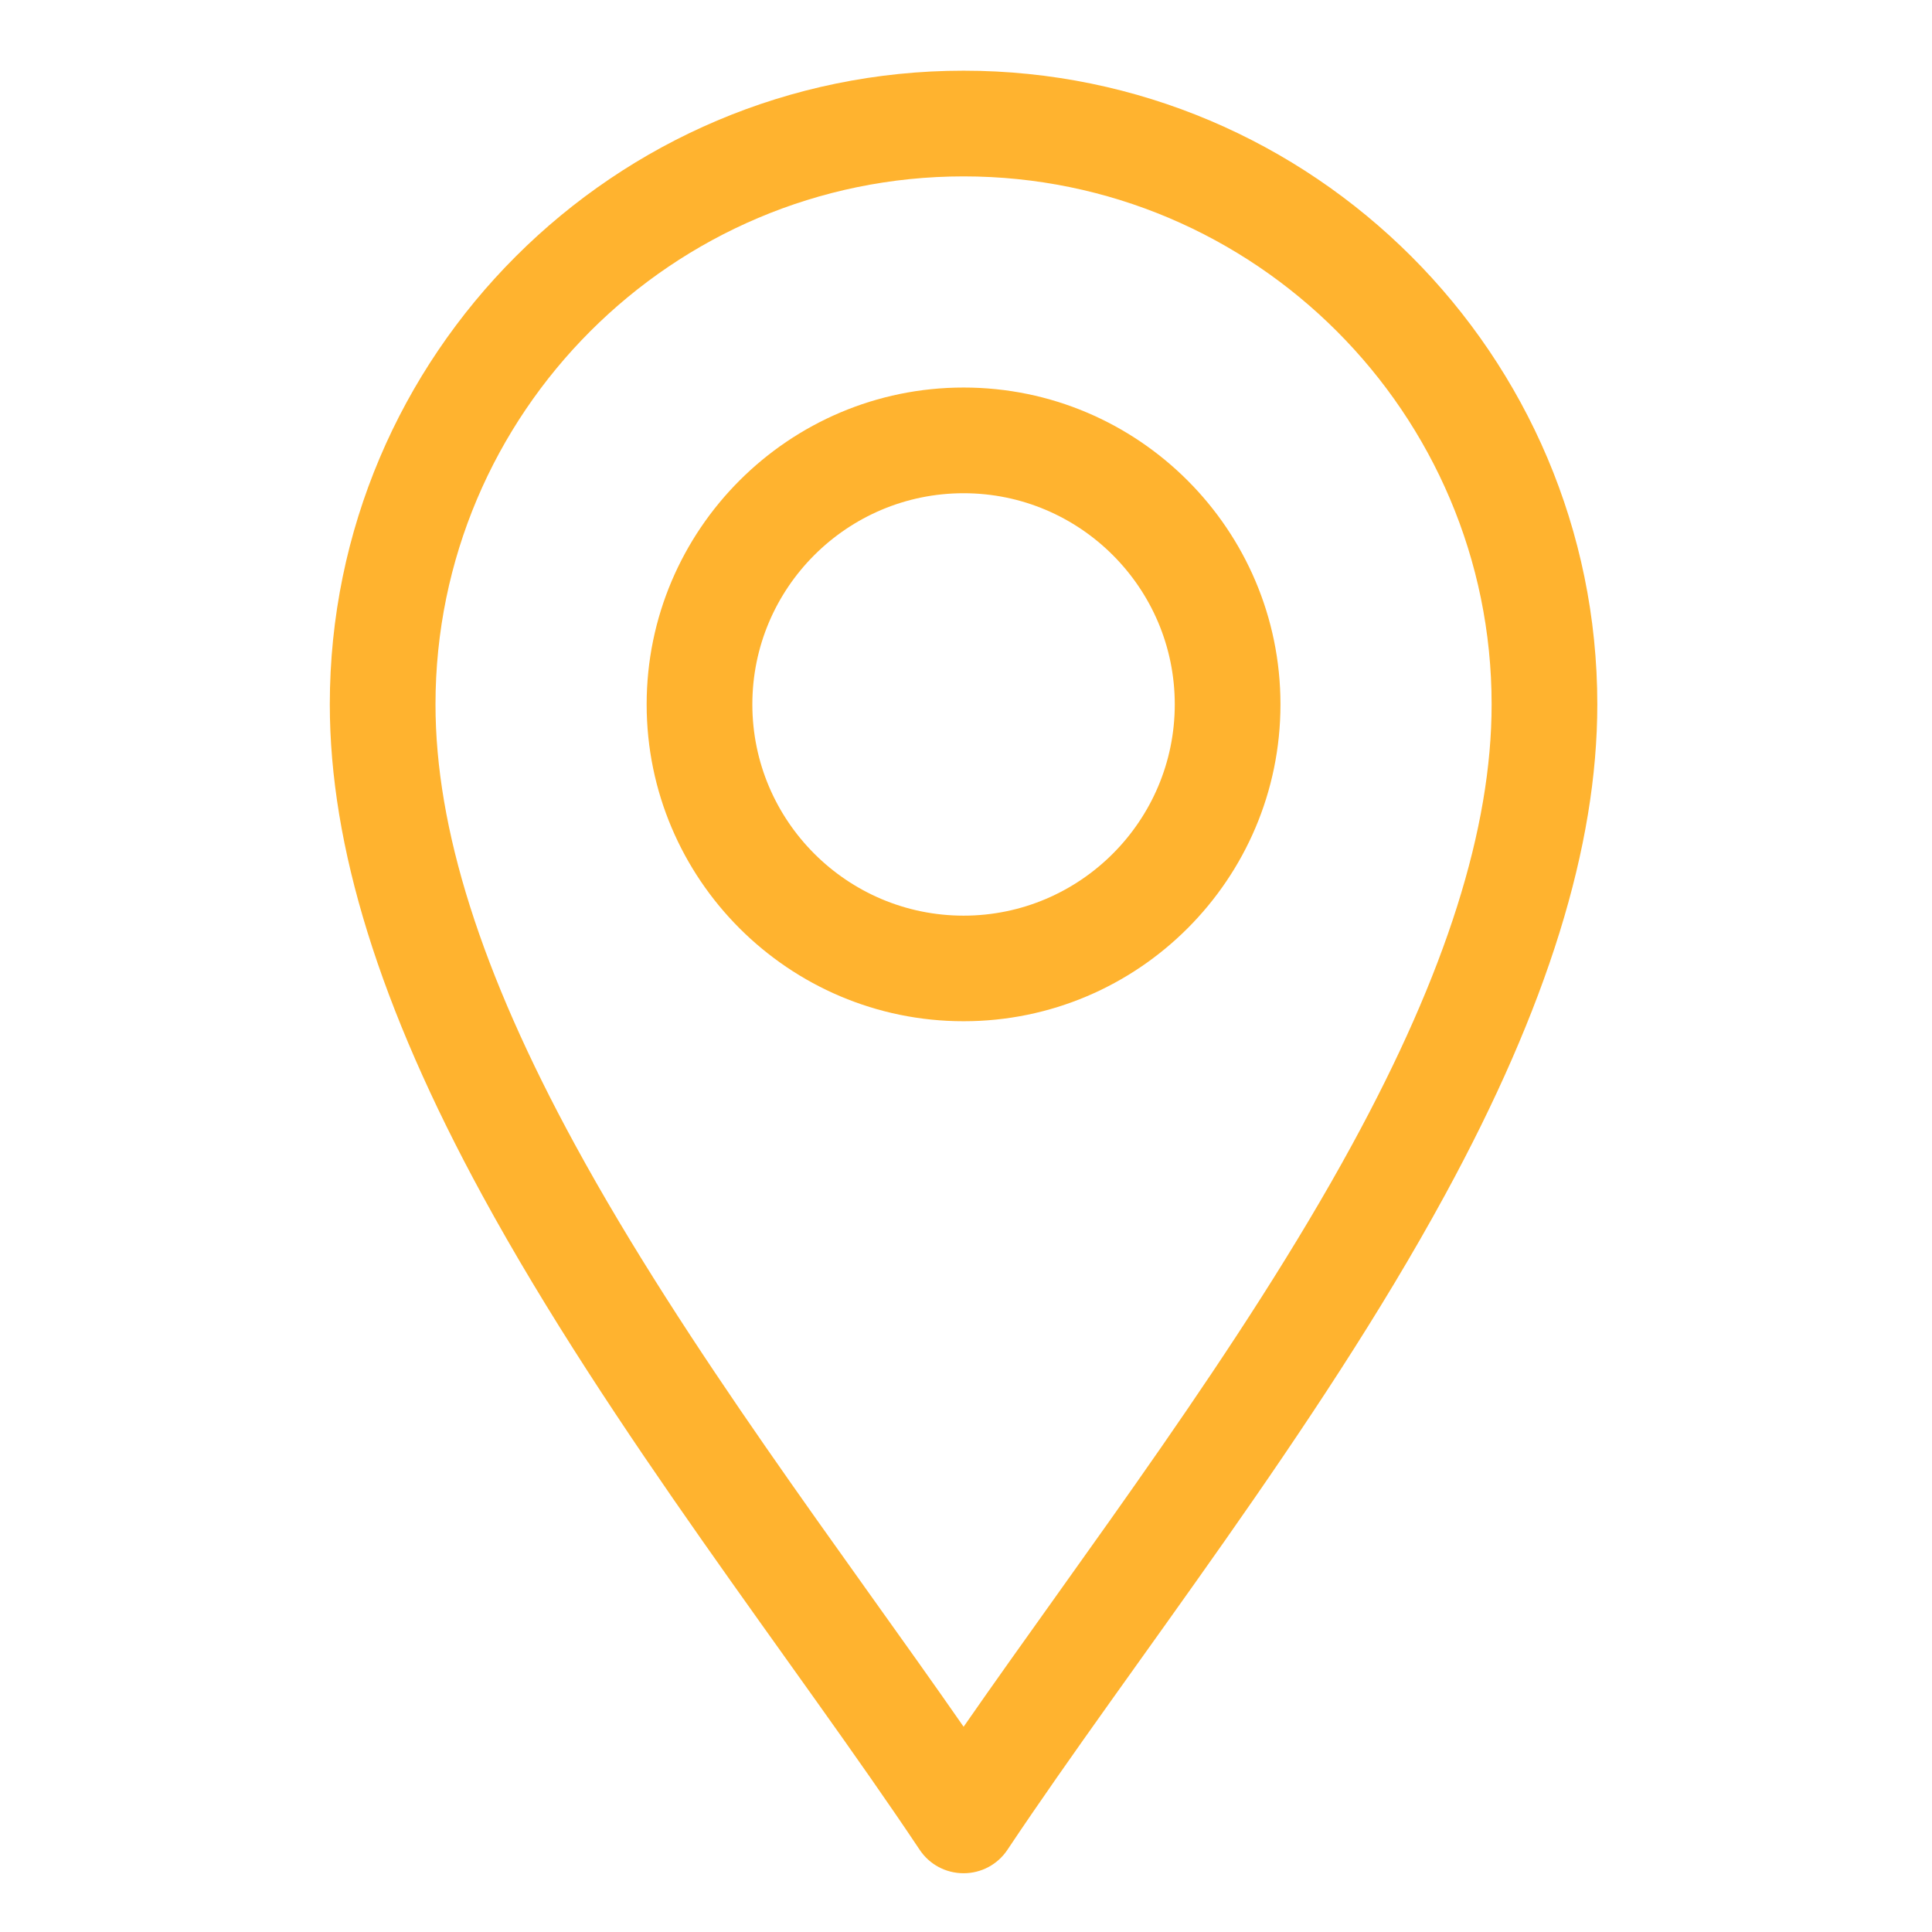 <svg width="17" height="17" viewBox="0 0 17 17" fill="none" xmlns="http://www.w3.org/2000/svg">
<g clip-path="url(#clip0_73_160)">
<path d="M8.092 16.276C8.178 16.406 8.323 16.483 8.479 16.483C8.634 16.483 8.779 16.406 8.865 16.276C9.965 14.627 11.585 12.59 12.713 10.518C13.616 8.861 14.055 7.448 14.055 6.198C14.055 3.124 11.553 0.622 8.479 0.622C5.404 0.622 2.902 3.124 2.902 6.198C2.902 7.448 3.341 8.861 4.244 10.518C5.372 12.588 6.994 14.63 8.092 16.276ZM8.479 1.552C11.041 1.552 13.125 3.636 13.125 6.198C13.125 7.289 12.724 8.557 11.897 10.073C10.924 11.859 9.536 13.671 8.479 15.194C7.421 13.671 6.033 11.859 5.06 10.073C4.233 8.557 3.832 7.289 3.832 6.198C3.832 3.636 5.916 1.552 8.479 1.552Z" fill="#FFB32F"/>
<path d="M8.479 8.986C10.016 8.986 11.267 7.736 11.267 6.198C11.267 4.661 10.016 3.41 8.479 3.41C6.941 3.41 5.69 4.661 5.69 6.198C5.69 7.736 6.941 8.986 8.479 8.986ZM8.479 4.34C9.503 4.34 10.337 5.173 10.337 6.198C10.337 7.223 9.503 8.057 8.479 8.057C7.454 8.057 6.62 7.223 6.62 6.198C6.62 5.173 7.454 4.34 8.479 4.34Z" fill="#FFB32F"/>
</g>
<defs>
<clipPath id="clip0_73_160">
<rect width="15.861" height="15.861" fill="white" transform="translate(0.548 0.623)"/>
</clipPath>
</defs>
</svg>
